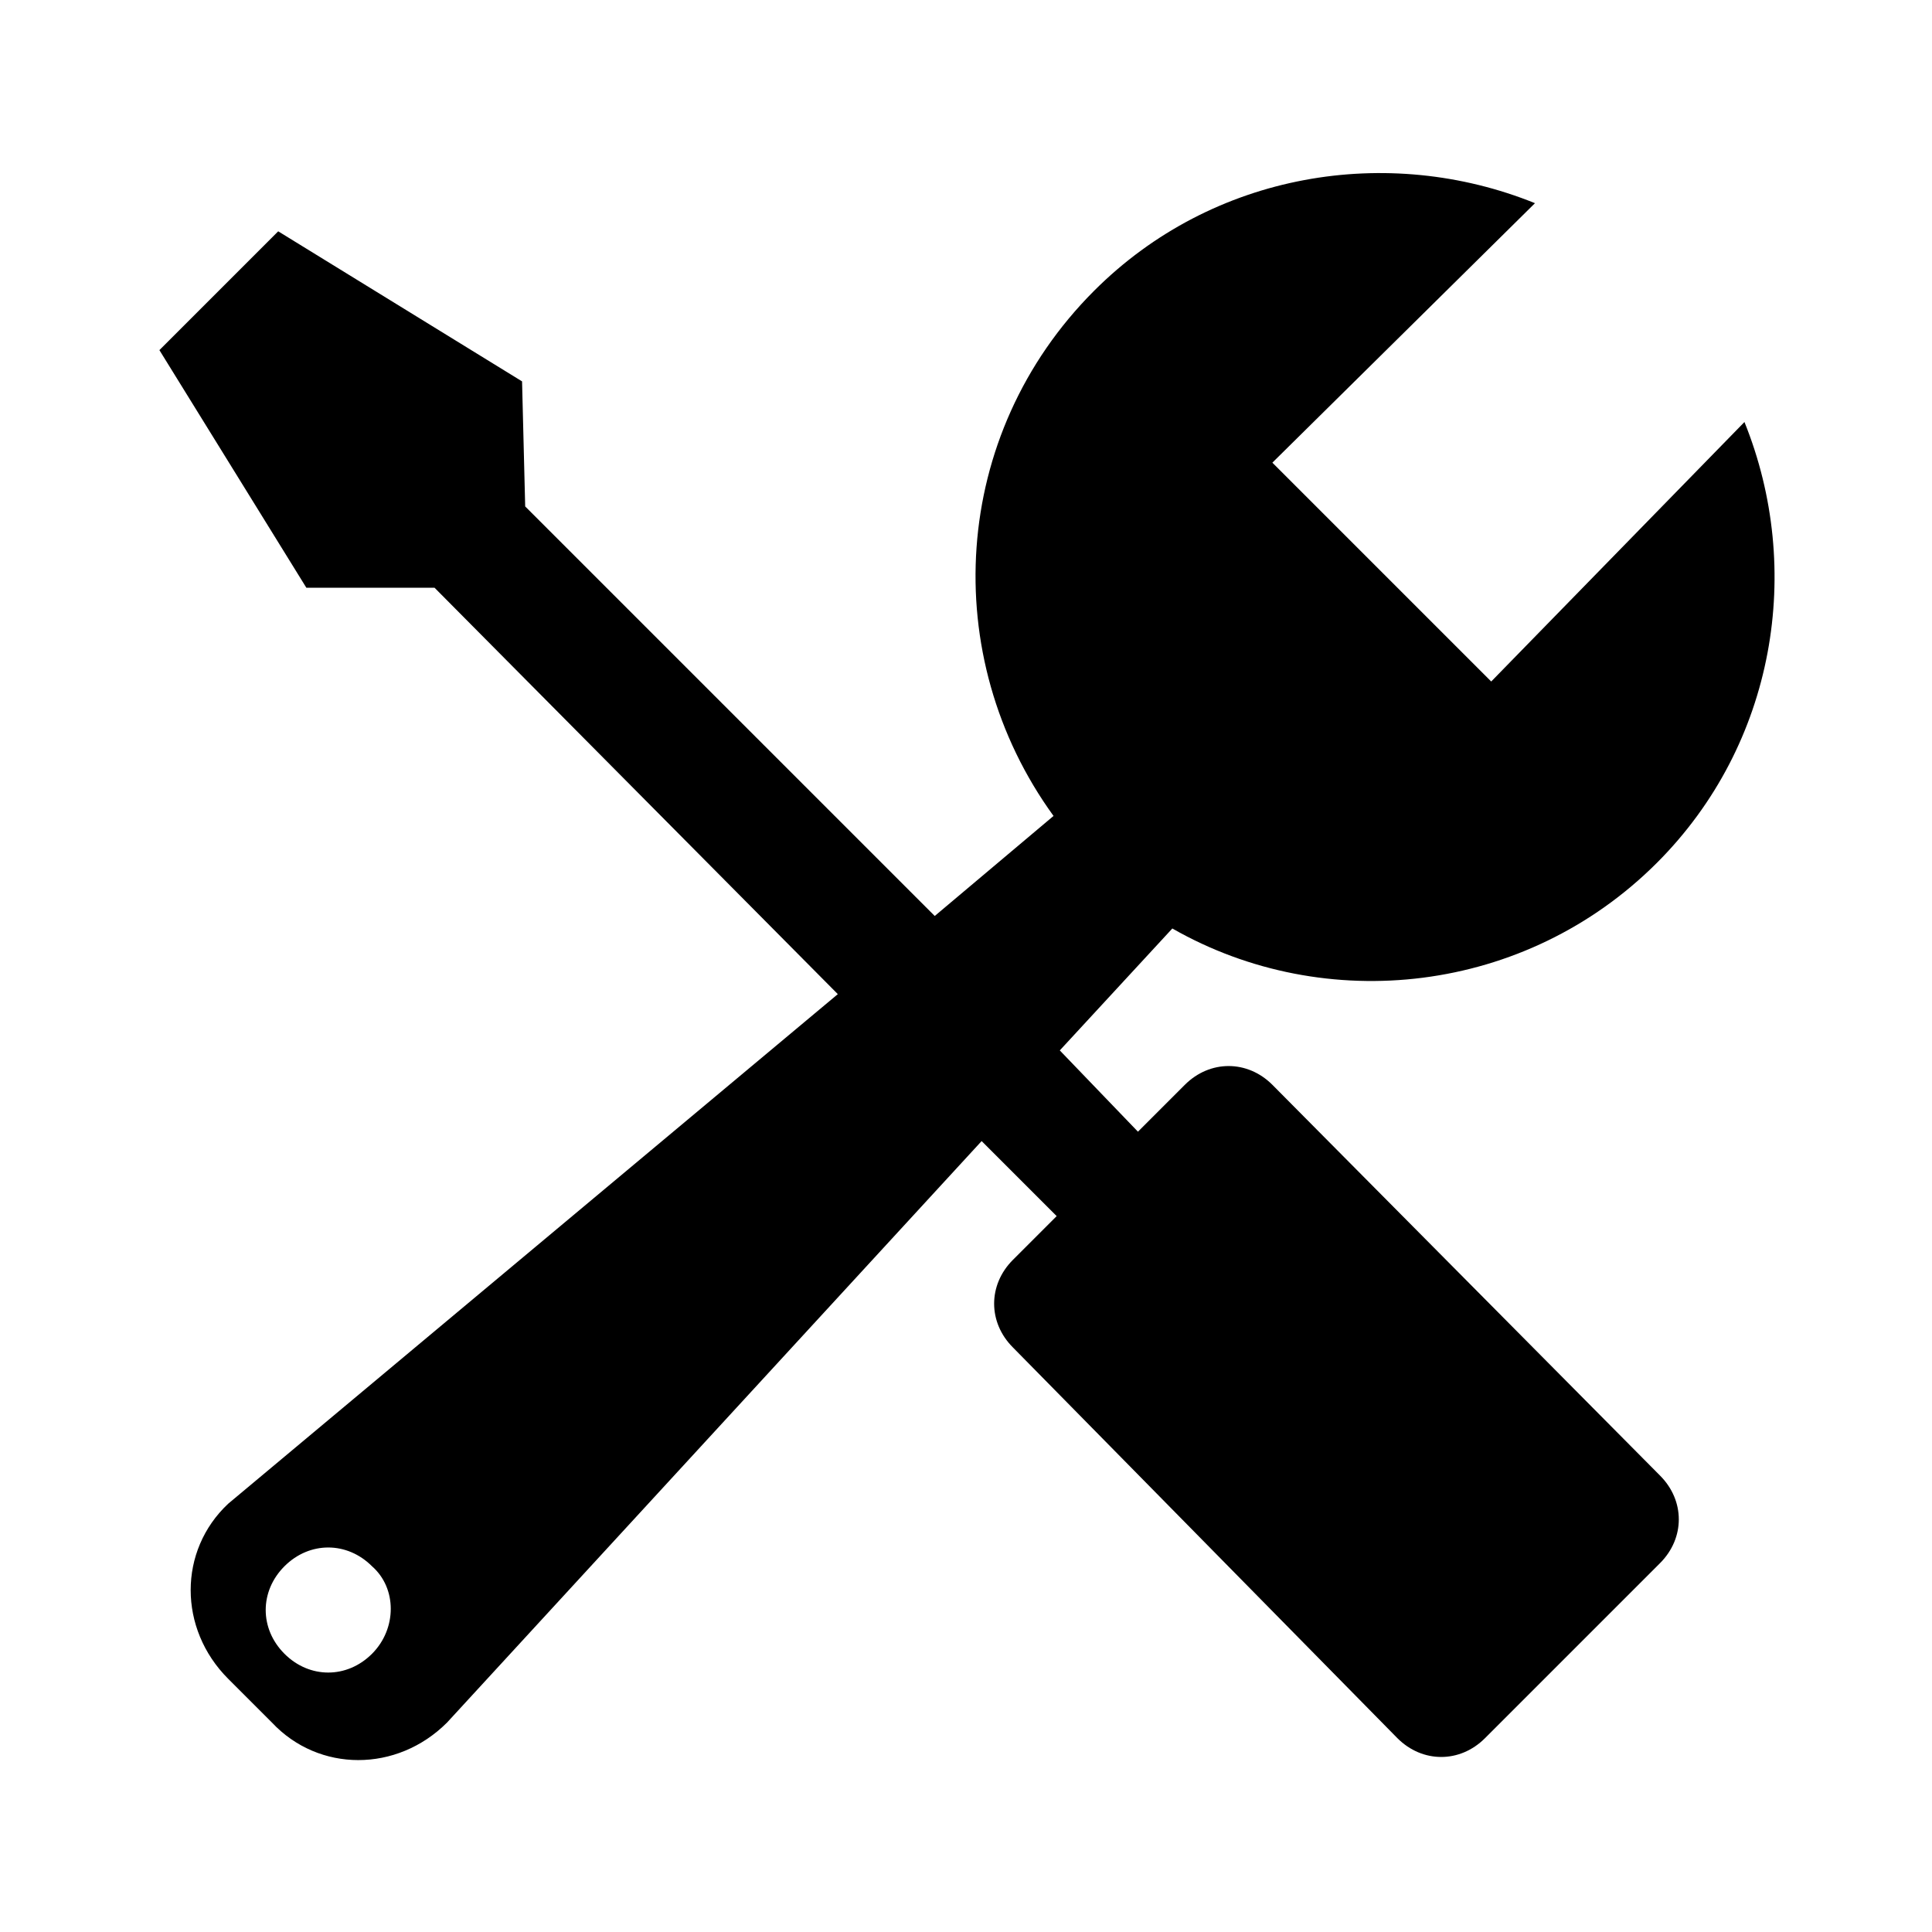 <?xml version="1.0" standalone="no"?><!DOCTYPE svg PUBLIC "-//W3C//DTD SVG 1.1//EN" "http://www.w3.org/Graphics/SVG/1.1/DTD/svg11.dtd"><svg t="1574163226407" class="icon" viewBox="0 0 1024 1024" version="1.1" xmlns="http://www.w3.org/2000/svg" p-id="2694" xmlns:xlink="http://www.w3.org/1999/xlink" width="128" height="128"><defs><style type="text/css"></style></defs><path d="M924.596 223.68c31.483 77.879 16.57 170.671-46.397 233.638-69.595 69.595-175.643 81.193-256.836 34.797l-59.652 64.624 41.425 43.083 24.854-24.854c13.257-13.257 33.14-13.257 46.397 0l205.469 207.126c13.257 13.257 13.257 33.14 0 46.397l-92.793 92.793c-13.257 13.257-33.14 13.257-46.397 0l-203.812-207.126c-13.257-13.257-13.257-33.14 0-46.397l23.198-23.198-39.769-39.769-283.348 308.204c-26.511 26.511-67.938 26.511-92.793 0l-23.198-23.198c-26.511-26.511-26.511-67.938 0-92.793l323.117-270.093-213.755-215.411h-67.938l-77.879-125.933 62.966-62.966 129.247 79.536 1.657 66.281 217.069 217.069 62.966-53.025c-61.309-84.508-54.682-202.156 21.54-278.378 62.966-62.966 155.758-77.879 233.638-46.397l-139.189 137.533 115.99 115.99 134.218-137.533zM197.169 830.145c-13.257-13.257-33.14-13.257-46.397 0s-13.257 33.14 0 46.397c13.257 13.257 33.14 13.257 46.397 0 13.257-13.257 13.257-34.797 0-46.397v0 0z" p-id="2695"></path></svg>